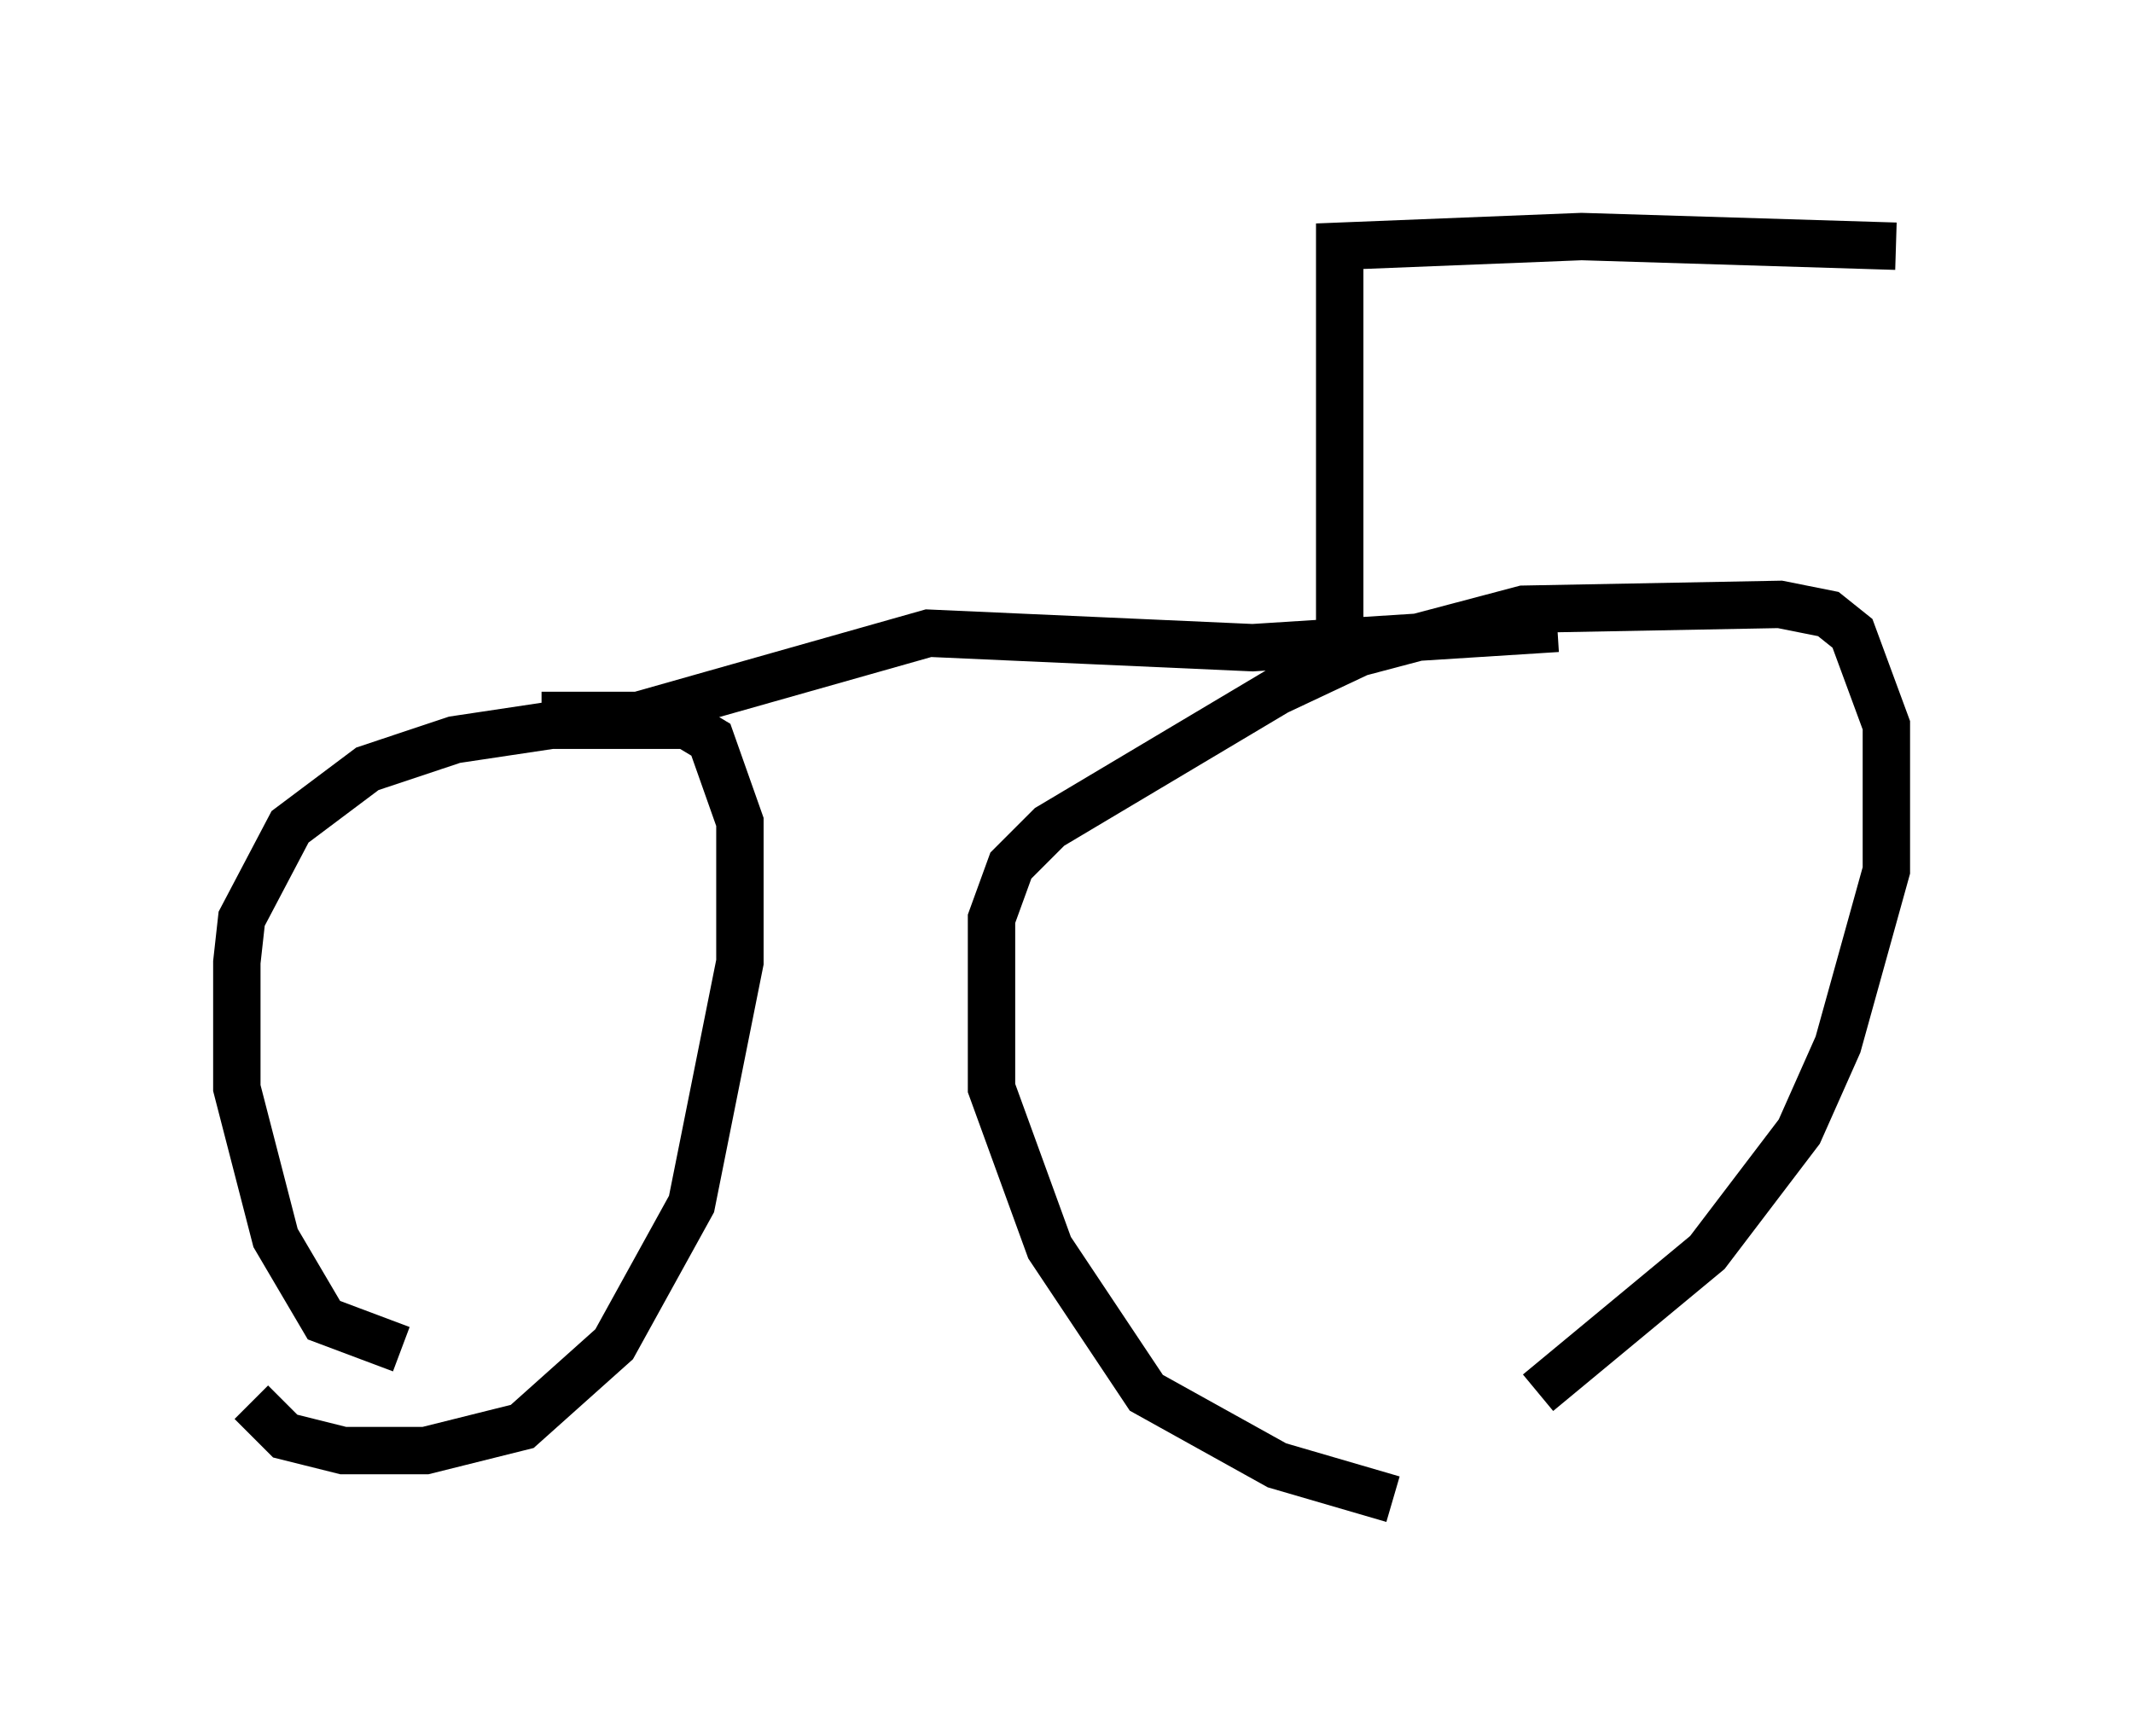 <?xml version="1.0" encoding="utf-8" ?>
<svg baseProfile="full" height="36.644" version="1.1" width="45.015" xmlns="http://www.w3.org/2000/svg" xmlns:ev="http://www.w3.org/2001/xml-events" xmlns:xlink="http://www.w3.org/1999/xlink"><defs /><rect fill="white" height="36.644" width="45.015" x="0" y="0" /><path d="M32.461, 31.644 m-3.063, 0.0 l-2.45, -0.715 -2.756, -1.531 l-2.042, -3.063 -1.225, -3.369 l0.0, -1.123 0.0, -2.45 l0.408, -1.123 0.817, -0.817 l4.798, -2.858 1.735, -0.817 l3.471, -0.919 5.41, -0.102 l1.021, 0.204 0.51, 0.408 l0.715, 1.94 0.0, 3.063 l-1.021, 3.675 -0.817, 1.838 l-1.94, 2.552 -3.573, 2.96 m-23.99, -0.919 l-1.633, -0.613 -1.021, -1.735 l-0.817, -3.165 0.0, -2.654 l0.102, -0.919 1.021, -1.94 l1.633, -1.225 1.838, -0.613 l2.042, -0.306 2.858, 0.0 l0.51, 0.306 0.613, 1.735 l0.0, 2.96 -1.021, 5.104 l-1.633, 2.96 -1.94, 1.735 l-2.042, 0.51 -1.735, 0.0 l-1.225, -0.306 -0.715, -0.715 m27.563, -16.334 l-6.431, 0.408 -6.84, -0.306 l-6.125, 1.735 -2.042, 0.0 m16.844, -1.94 l0.0, -7.963 5.104, -0.204 l6.635, 0.204 " fill="none" stroke="black" stroke-width="1" /></svg>